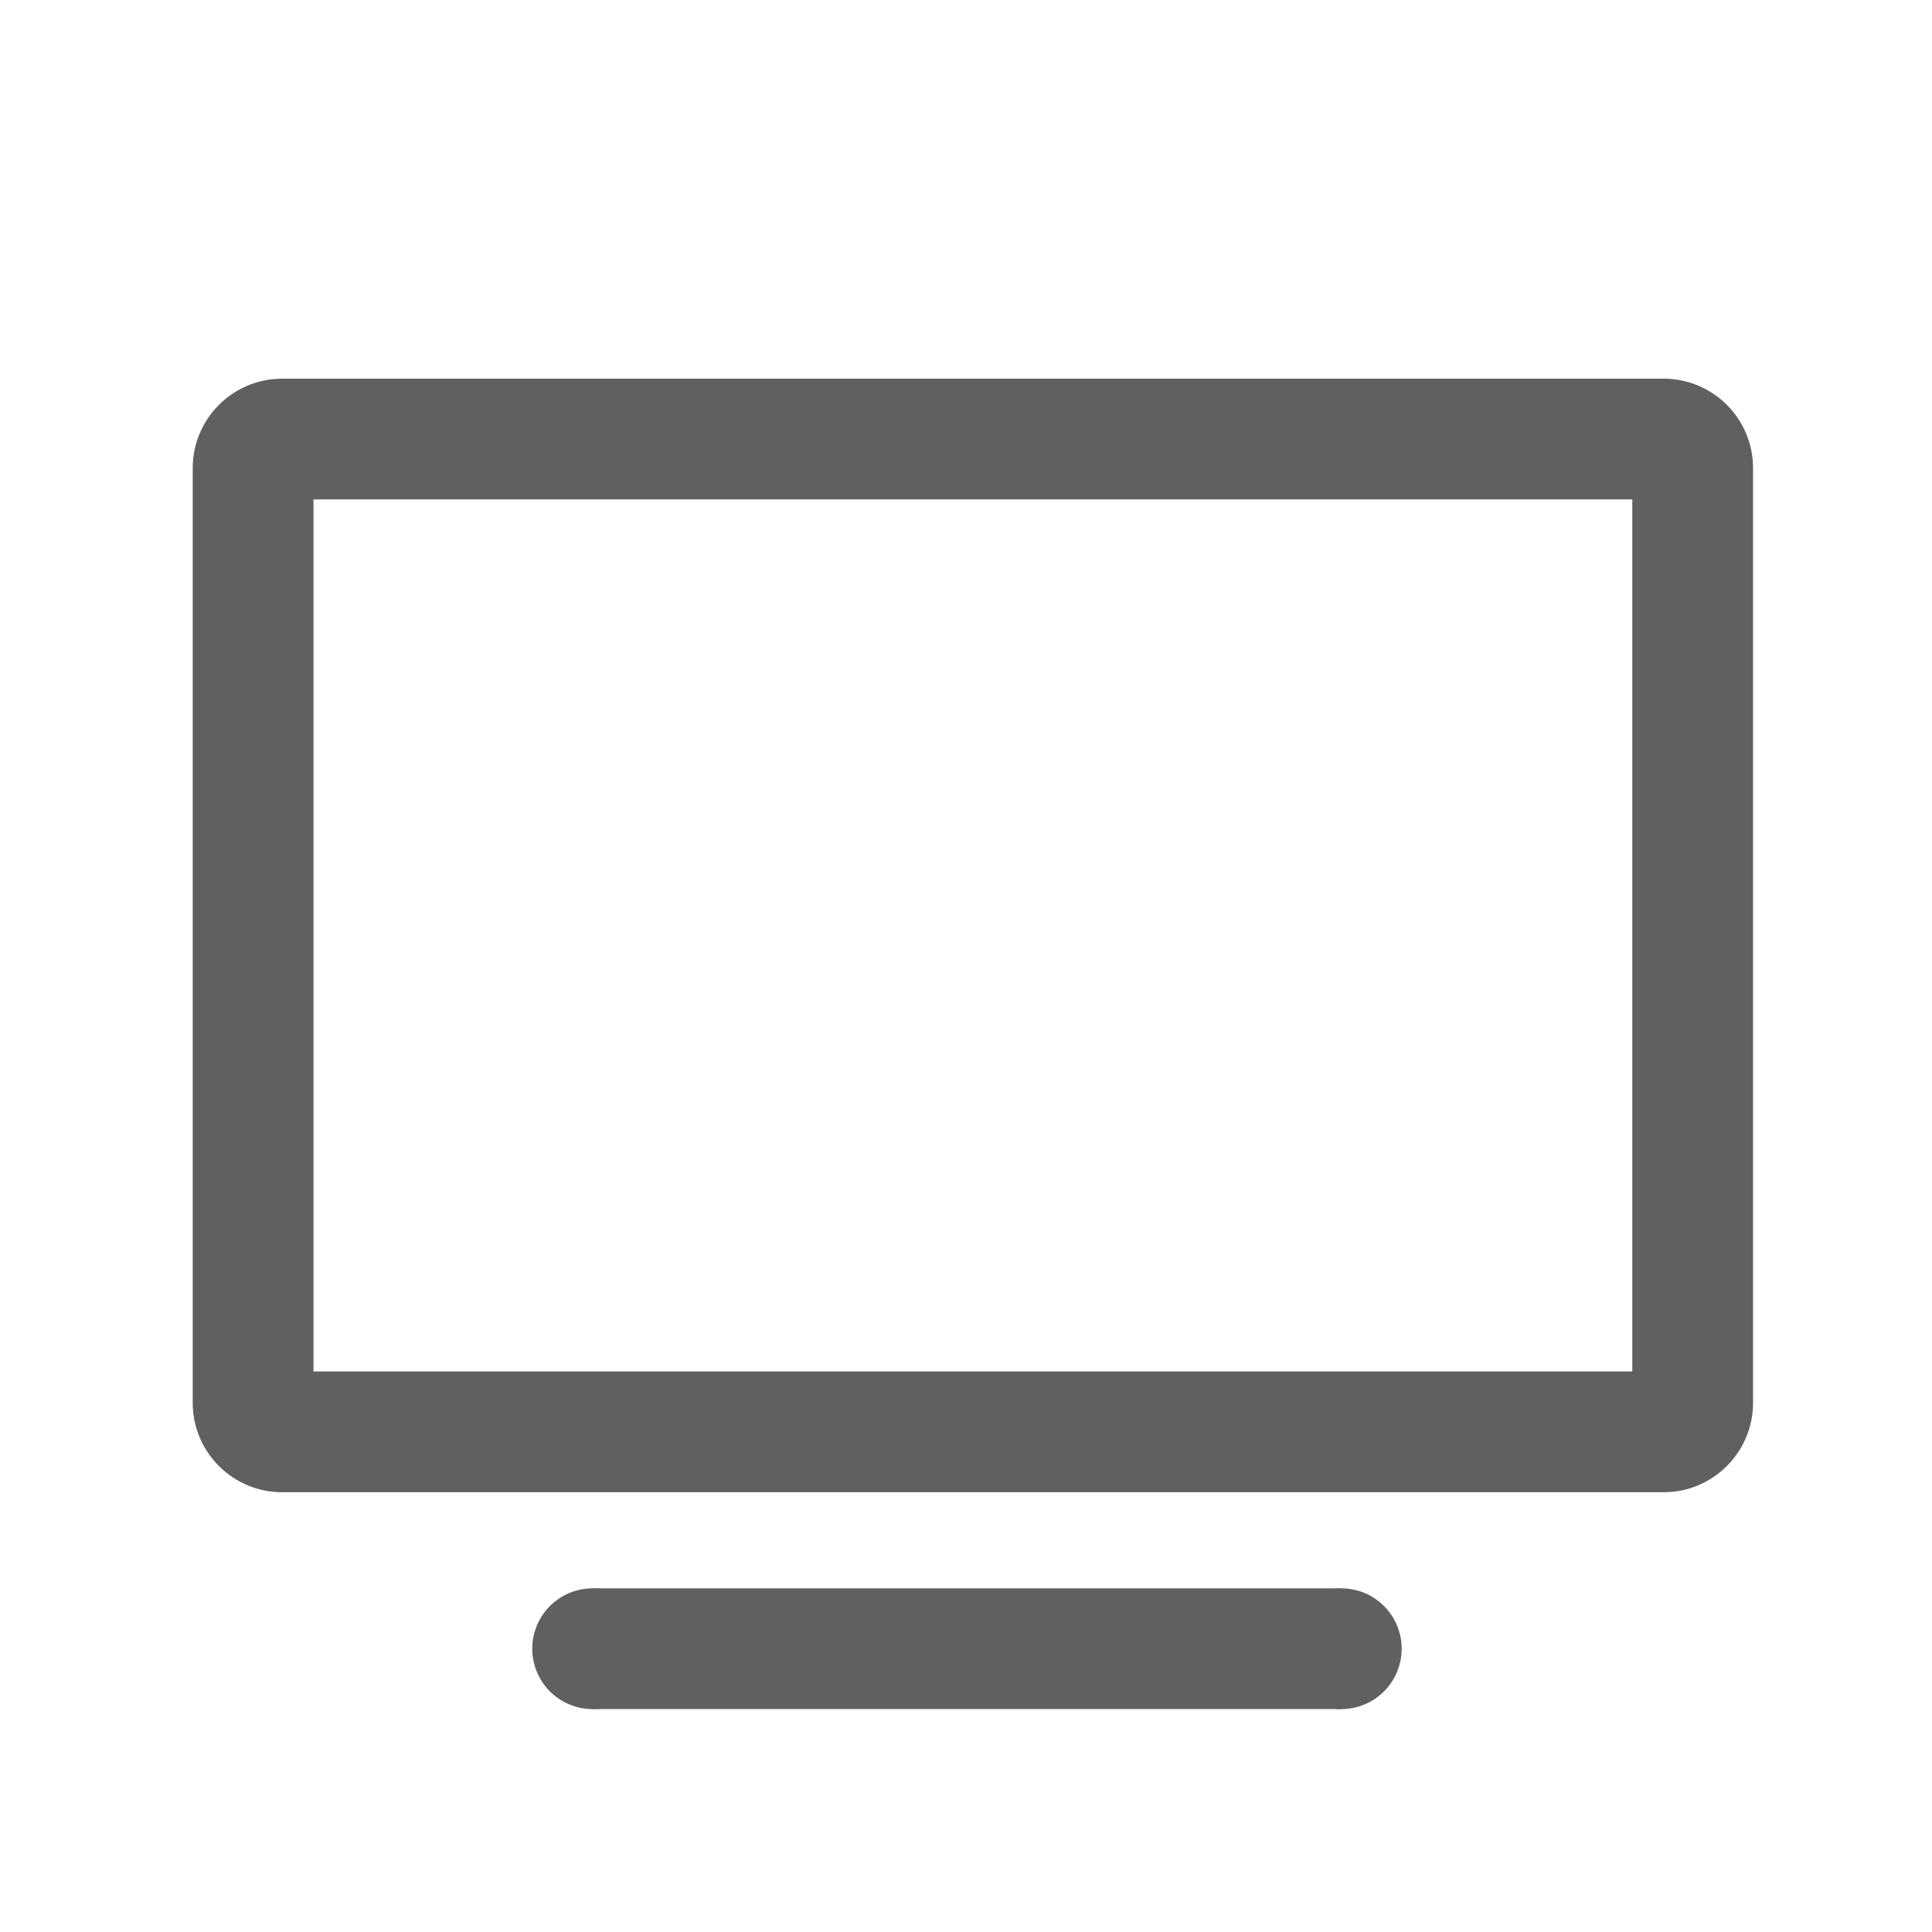 <?xml version="1.0" standalone="no"?><!DOCTYPE svg PUBLIC "-//W3C//DTD SVG 1.1//EN" "http://www.w3.org/Graphics/SVG/1.1/DTD/svg11.dtd"><svg t="1638524299948" class="icon" viewBox="0 0 1024 1024" version="1.1" xmlns="http://www.w3.org/2000/svg" p-id="2456" xmlns:xlink="http://www.w3.org/1999/xlink" width="300" height="300"><defs><style type="text/css"></style></defs><path d="M881.792 790.912H149.504c-26.112 0-47.36-21.248-47.36-47.36V248.064c0-26.112 21.248-47.36 47.36-47.36h732.288c26.112 0 47.36 21.248 47.36 47.36v495.488c0 26.112-21.248 47.36-47.36 47.36z m-715.648-64h699.008V264.704H166.144v462.208zM314.112 841.856h396.8v64h-396.8z" fill="#606060" p-id="2457"></path><path d="M314.112 873.856m-32 0a32 32 0 1 0 64 0 32 32 0 1 0-64 0Z" fill="#606060" p-id="2458"></path><path d="M710.912 873.856m-32 0a32 32 0 1 0 64 0 32 32 0 1 0-64 0Z" fill="#606060" p-id="2459"></path></svg>
